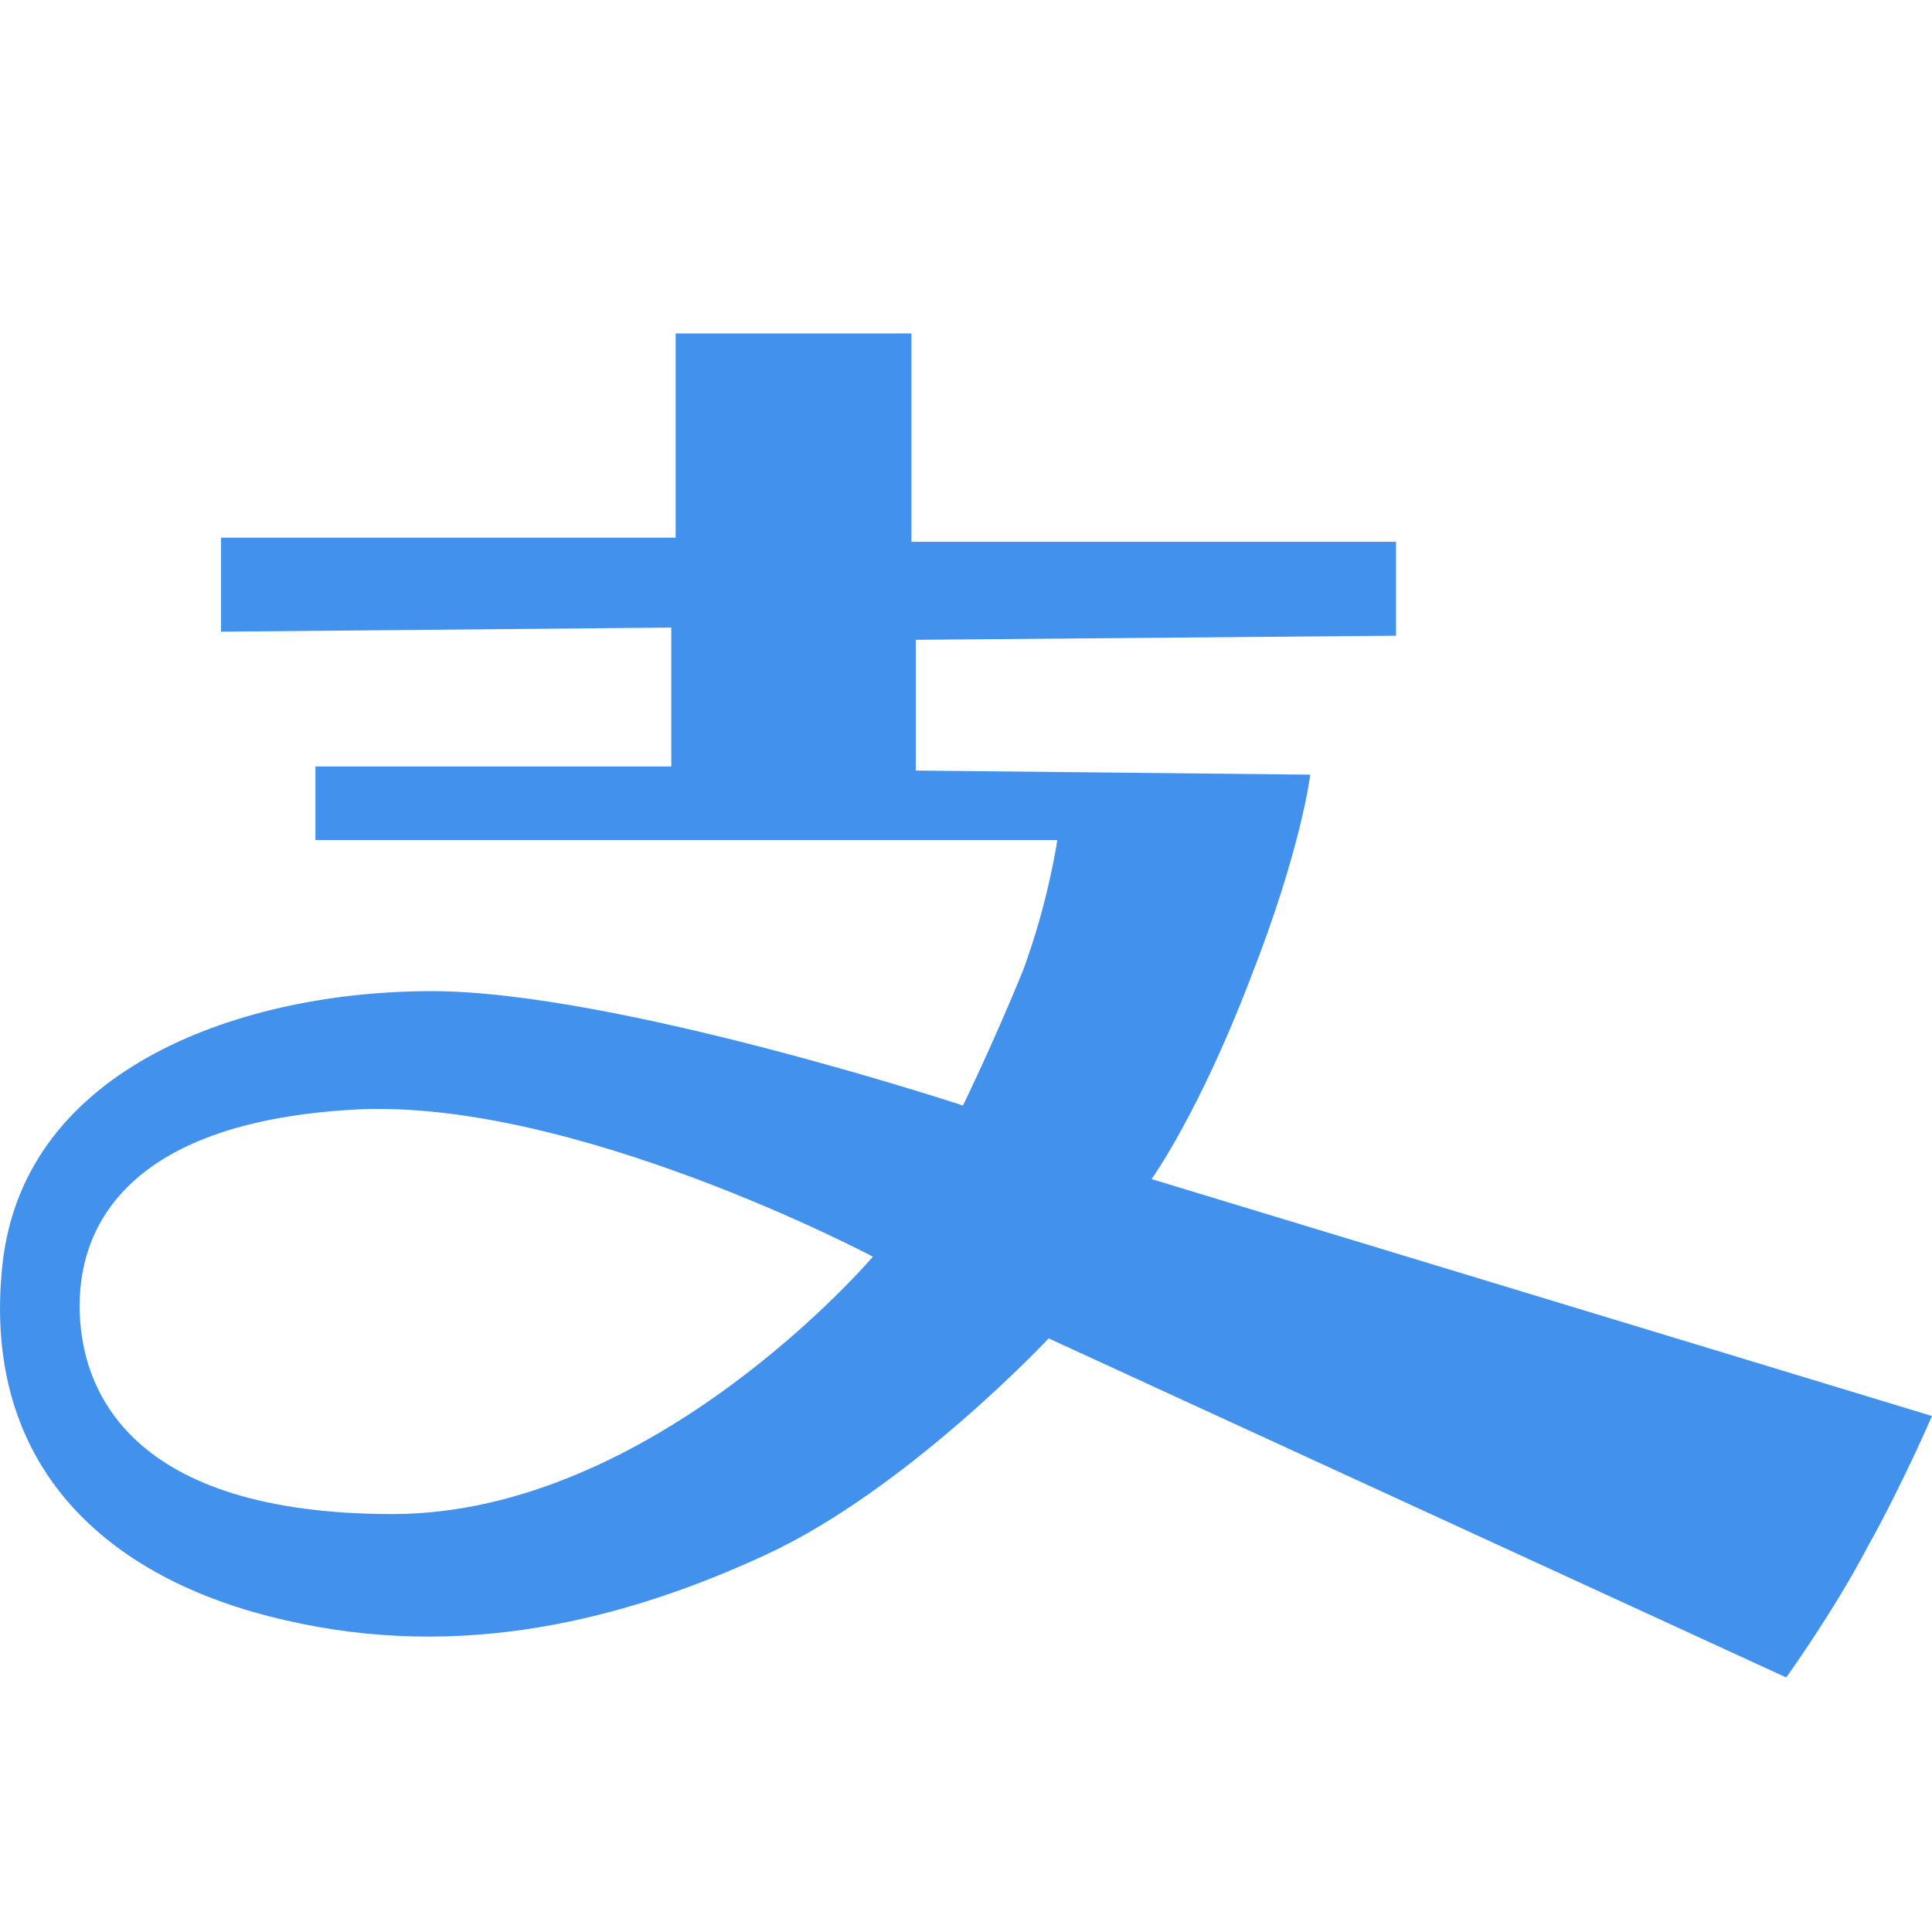 <?xml version="1.0" encoding="UTF-8"?>
<svg width="24px" height="24px" viewBox="0 0 24 24" version="1.1" xmlns="http://www.w3.org/2000/svg" xmlns:xlink="http://www.w3.org/1999/xlink">
    <!-- Generator: Sketch 52.4 (67378) - http://www.bohemiancoding.com/sketch -->
    <title>pic_支付宝</title>
    <desc>Created with Sketch.</desc>
    <g id="页面-1" stroke="none" stroke-width="1" fill="none" fill-rule="evenodd">
        <g id="首页_缴费_物业费_选择支付方式" transform="translate(-16, -282)" fill="#4292ED" fill-rule="nonzero">
            <g id="支付宝-(1)" transform="translate(16, 282)">
                <path d="M14.305,14.647 C14.305,14.647 14.891,13.835 15.531,12.16 C16.17,10.536 16.276,9.623 16.276,9.623 L11.376,9.572 L11.376,7.948 L17.342,7.897 L17.342,6.73 L11.322,6.73 L11.322,4.142 L8.393,4.142 L8.393,6.679 L2.746,6.679 L2.746,7.847 L8.339,7.796 L8.339,9.521 L3.918,9.521 L3.918,10.435 L13.134,10.435 C13.134,10.435 13.027,11.196 12.707,12.059 C12.335,12.972 11.962,13.733 11.962,13.733 C11.962,13.733 7.647,12.312 5.357,12.312 C3.066,12.312 0.296,13.226 0.03,15.712 C-0.236,18.199 1.308,19.62 3.545,20.127 C5.729,20.635 7.754,20.127 9.511,19.315 C11.269,18.503 13.027,16.626 13.027,16.626 L22.189,20.838 C22.189,20.838 22.775,20.026 23.201,19.214 C23.627,18.453 24,17.59 24,17.59 L14.305,14.647 Z M4.877,18.808 C1.628,18.808 0.989,17.286 0.989,16.22 C0.989,15.154 1.681,13.936 4.398,13.784 C7.114,13.632 10.843,15.611 10.843,15.611 C10.843,15.611 8.126,18.808 4.877,18.808 Z" id="形状"></path>
            </g>
        </g>
    </g>
</svg>
